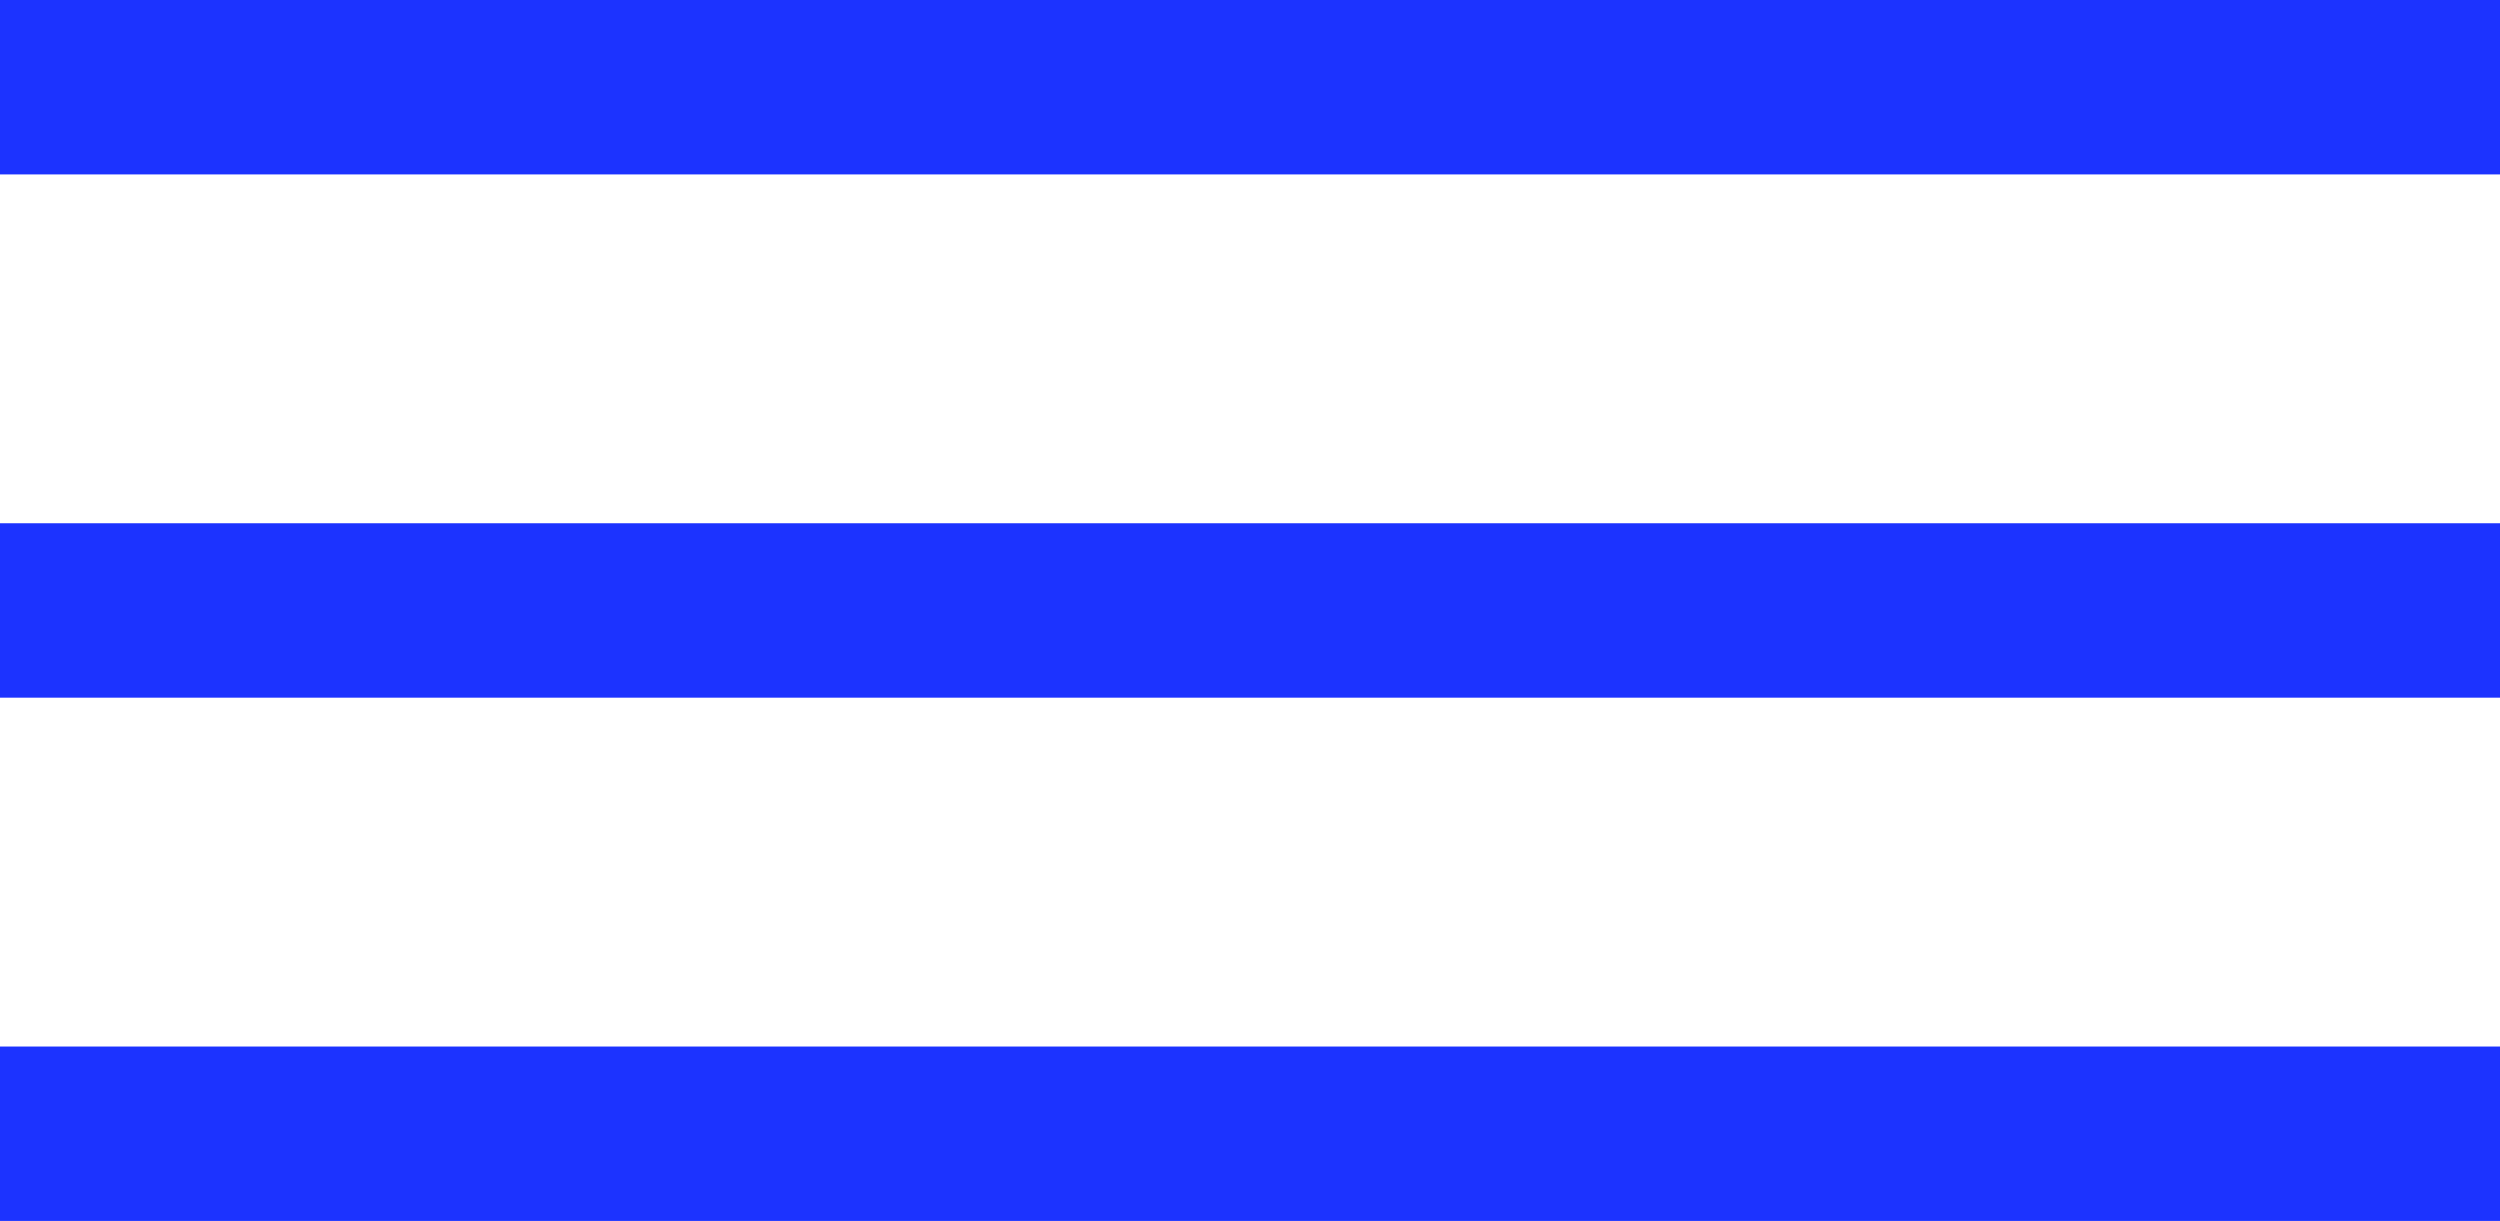 <?xml version="1.0" encoding="UTF-8"?>
<svg width="43px" height="21px" viewBox="0 0 43 21" version="1.1" xmlns="http://www.w3.org/2000/svg" xmlns:xlink="http://www.w3.org/1999/xlink">
    <title>Hamburger</title>
    <g id="Symbols" stroke="none" stroke-width="1" fill="none" fill-rule="evenodd">
        <g id="Header-MatsInc-DESIGNED-MOBILE" transform="translate(-323, -20)" fill="#1c33ff">
            <g id="Hamburger" transform="translate(323, 20)">
                <rect id="Rectangle" x="0" y="0" width="43" height="3"></rect>
                <rect id="Rectangle-Copy" x="0" y="9" width="43" height="3"></rect>
                <rect id="Rectangle-Copy-2" x="0" y="18" width="43" height="3"></rect>
            </g>
        </g>
    </g>
</svg>
